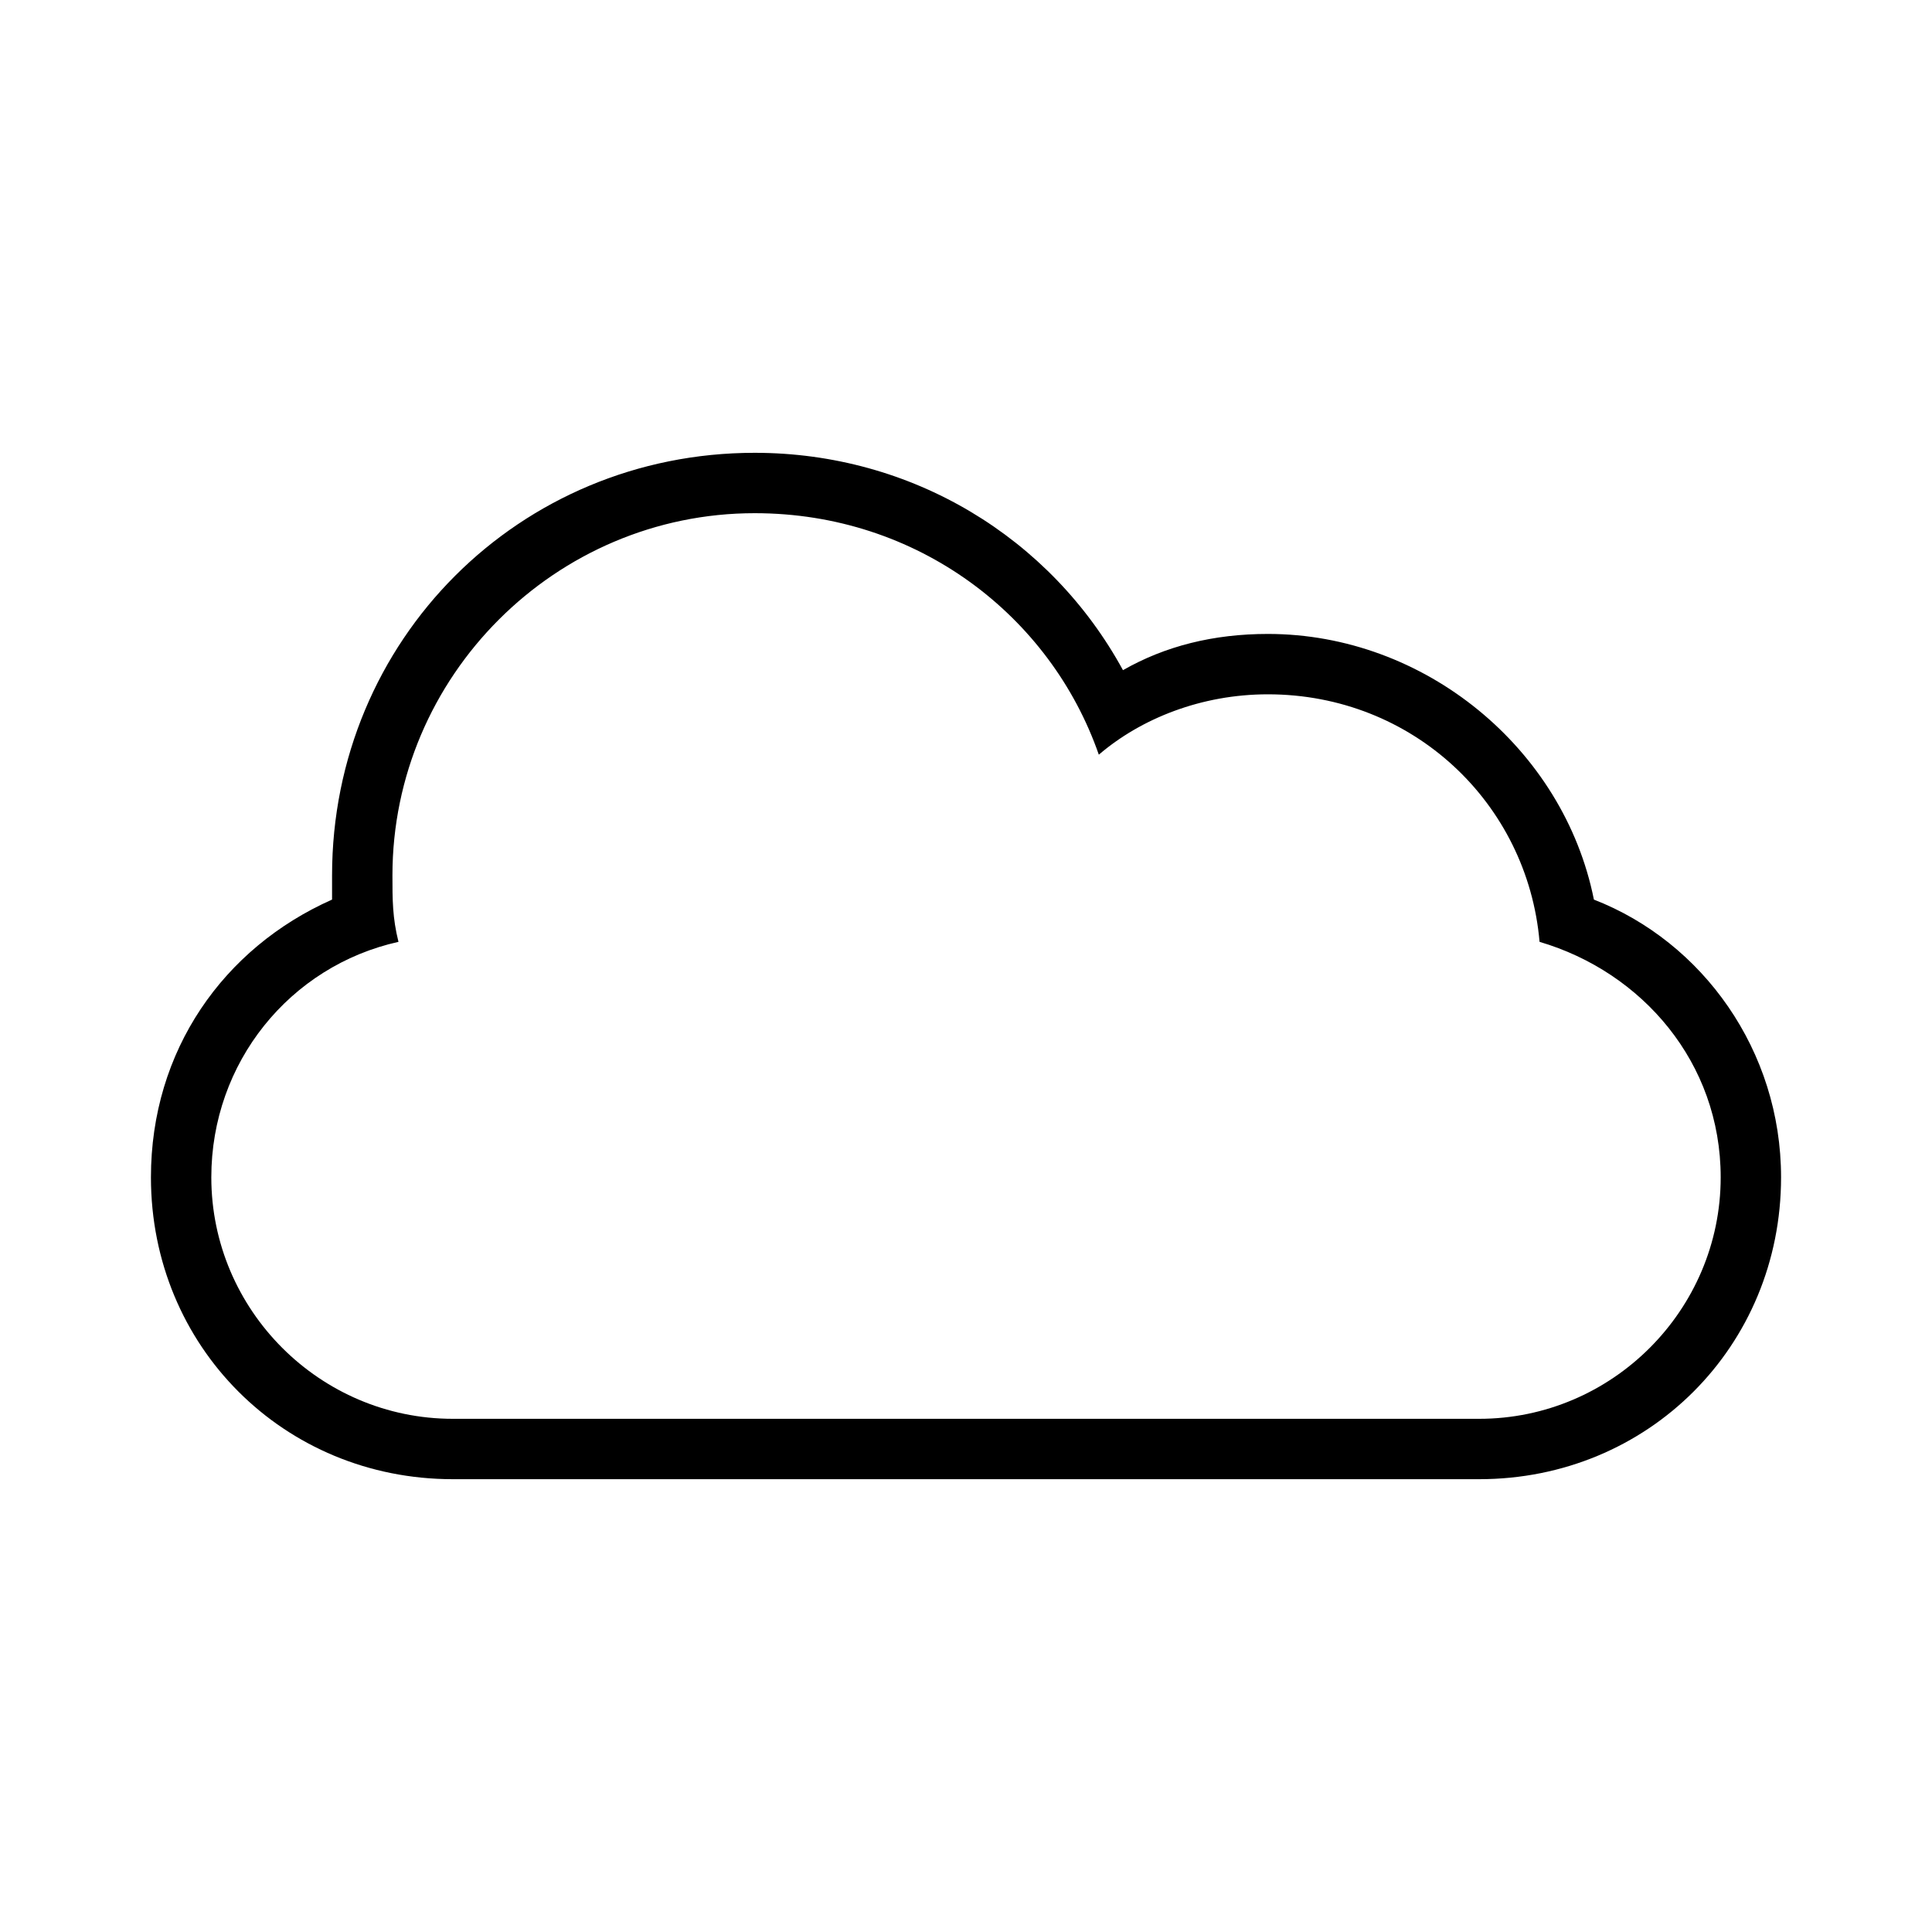 <?xml version="1.0" encoding="utf-8"?>
<!-- Generator: Adobe Illustrator 21.0.0, SVG Export Plug-In . SVG Version: 6.00 Build 0)  -->
<svg version="1.1" id="Layer_1" xmlns="http://www.w3.org/2000/svg" xmlns:xlink="http://www.w3.org/1999/xlink" x="0px" y="0px"
	 viewBox="0 0 32 32" style="enable-background:new 0 0 32 32;" xml:space="preserve">
<title>cloud</title>
<path d="M6.6,15.6c-1.8,0.4-3.1,2-3.1,3.9c0,2.2,1.8,4,4,4h17c2.2,0,4-1.8,4-4c0-1.9-1.3-3.4-3-3.9l0,0c-0.2-2.3-2.1-4.1-4.5-4.1
	c-1.1,0-2.1,0.4-2.8,1c-0.8-2.3-3-4-5.7-4c-3.3,0-6,2.7-6,6C6.5,14.9,6.5,15.2,6.6,15.6C6.6,15.6,6.6,15.6,6.6,15.6z M26.4,14.9
	c1.8,0.7,3.1,2.5,3.1,4.6c0,2.8-2.2,5-5,5h-17c-2.8,0-5-2.2-5-5c0-2.1,1.2-3.8,3-4.6l0,0c0-0.1,0-0.3,0-0.4c0-3.9,3.1-7,7-7
	c2.6,0,4.9,1.4,6.1,3.6c0.7-0.4,1.5-0.6,2.4-0.6C23.6,10.5,25.9,12.4,26.4,14.9L26.4,14.9L26.4,14.9L26.4,14.9z"/>
</svg>
